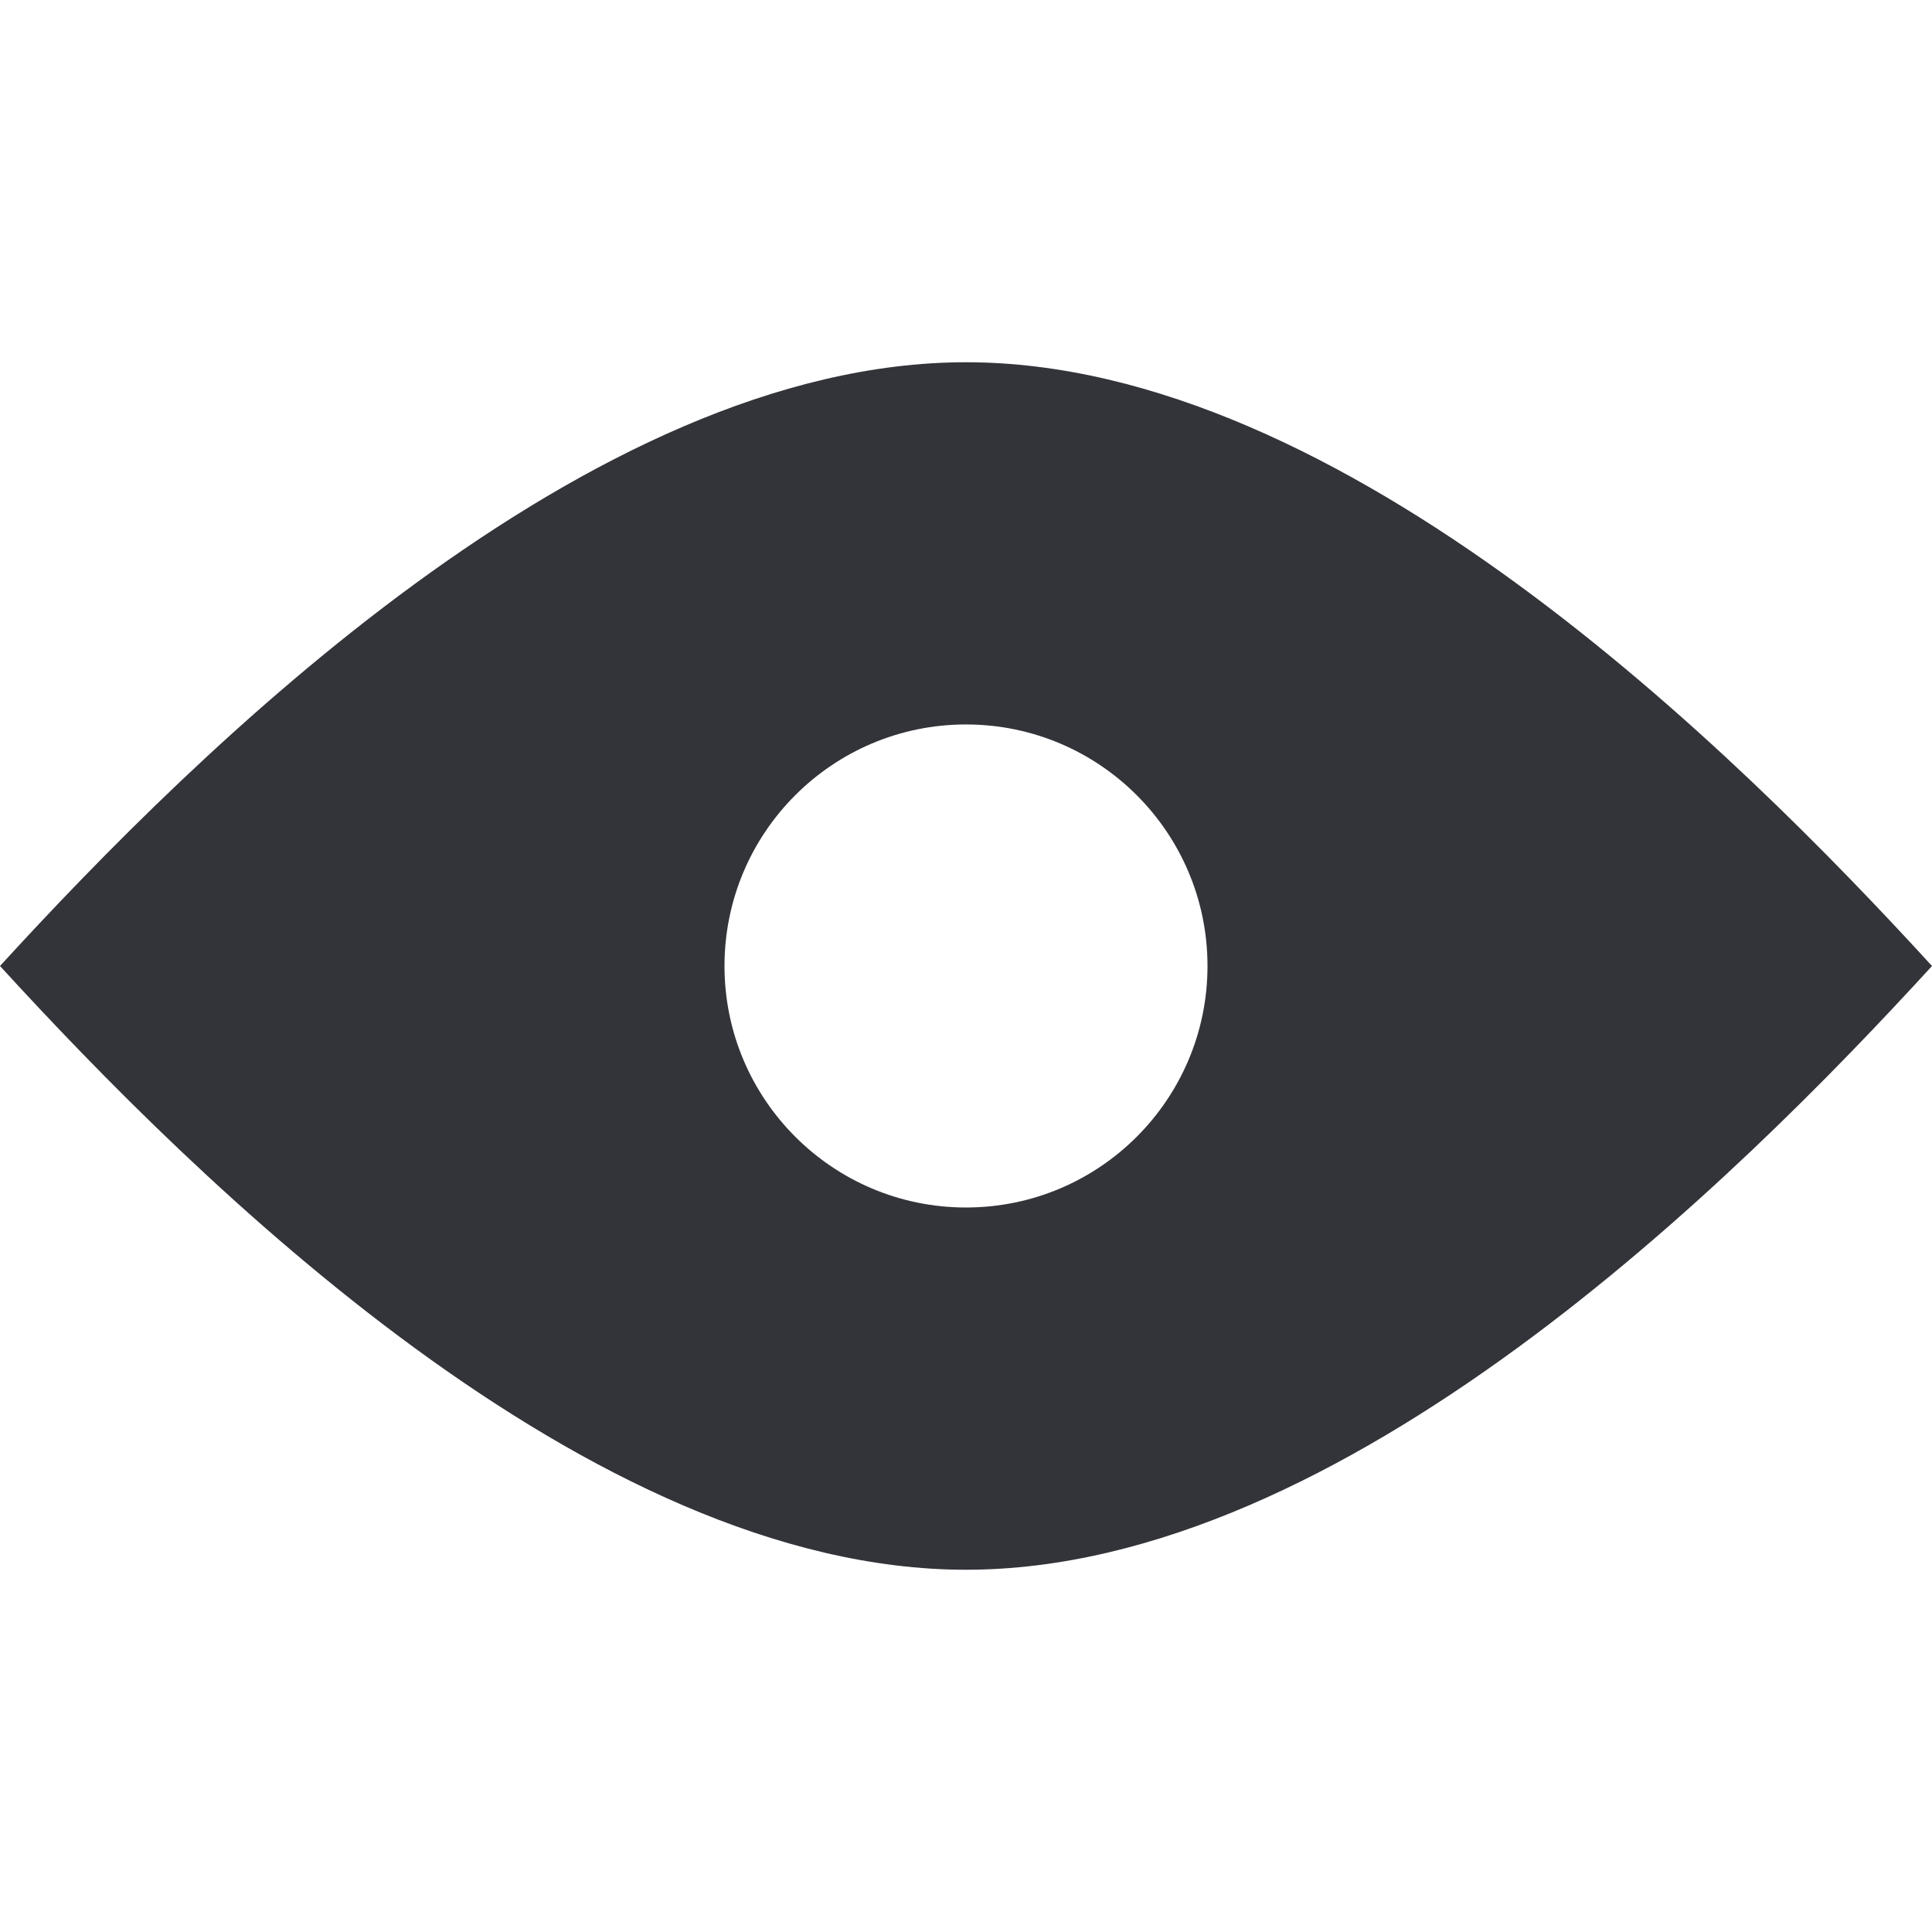 <?xml version="1.0" encoding="utf-8"?>
<!-- Generator: Adobe Illustrator 14.0.0, SVG Export Plug-In . SVG Version: 6.00 Build 43363)  -->
<!DOCTYPE svg PUBLIC "-//W3C//DTD SVG 1.1//EN" "http://www.w3.org/Graphics/SVG/1.1/DTD/svg11.dtd">
<svg version="1.1" xmlns="http://www.w3.org/2000/svg" xmlns:xlink="http://www.w3.org/1999/xlink" x="0px" y="0px" width="48px"
	 height="48px" viewBox="0 0 48 48" enable-background="new 0 0 48 48" xml:space="preserve">
<g id="icon-view-split" display="none">
	<path display="inline" fill="#333439" d="M0,10v28c0,1.105,0.896,2,2,2h20V8H2C0.896,8,0,8.896,0,10z M46,8H26v32h20
		c1.104,0,2-0.895,2-2V10C48,8.896,47.104,8,46,8z"/>
</g>
<g id="show-editor7037-editor">
	<path fill="#333439" d="M24,9C14.626,9,4.869,18.676,0,24c4.869,5.323,14.626,15,24,15s19.131-9.677,24-15
		C43.131,18.676,33.374,9,24,9 M24,30c-3.313,0-6-2.688-6-6c0-3.314,2.687-6.001,6-6.001s6,2.687,6,6.001C30,27.313,27.313,30,24,30
		"/>
</g>
<g id="hide-editor7038-editor" display="none">
	<path display="inline" fill="#333439" d="M47.414,0.586c-0.78-0.781-2.048-0.781-2.828,0l-11.19,11.189
		C30.354,10.112,27.158,9,24,9C14.626,9,4.869,18.676,0,24c2.589,2.829,6.57,6.863,11.129,10.043L0.586,44.586
		c-0.781,0.78-0.781,2.047,0,2.828C0.977,47.805,1.488,48,2,48s1.024-0.195,1.414-0.586l44-44
		C48.195,2.633,48.195,1.366,47.414,0.586z M18.591,26.581C18.216,25.799,18,24.926,18,24c0-3.314,2.687-6.001,6-6.001
		c0.927,0,1.8,0.215,2.582,0.591L18.591,26.581z M40.097,16.388L18.499,37.986C20.321,38.621,22.168,39,24,39
		c9.375,0,19.131-9.677,24-15C46.044,21.86,43.29,19.022,40.097,16.388z"/>
</g>
</svg>
